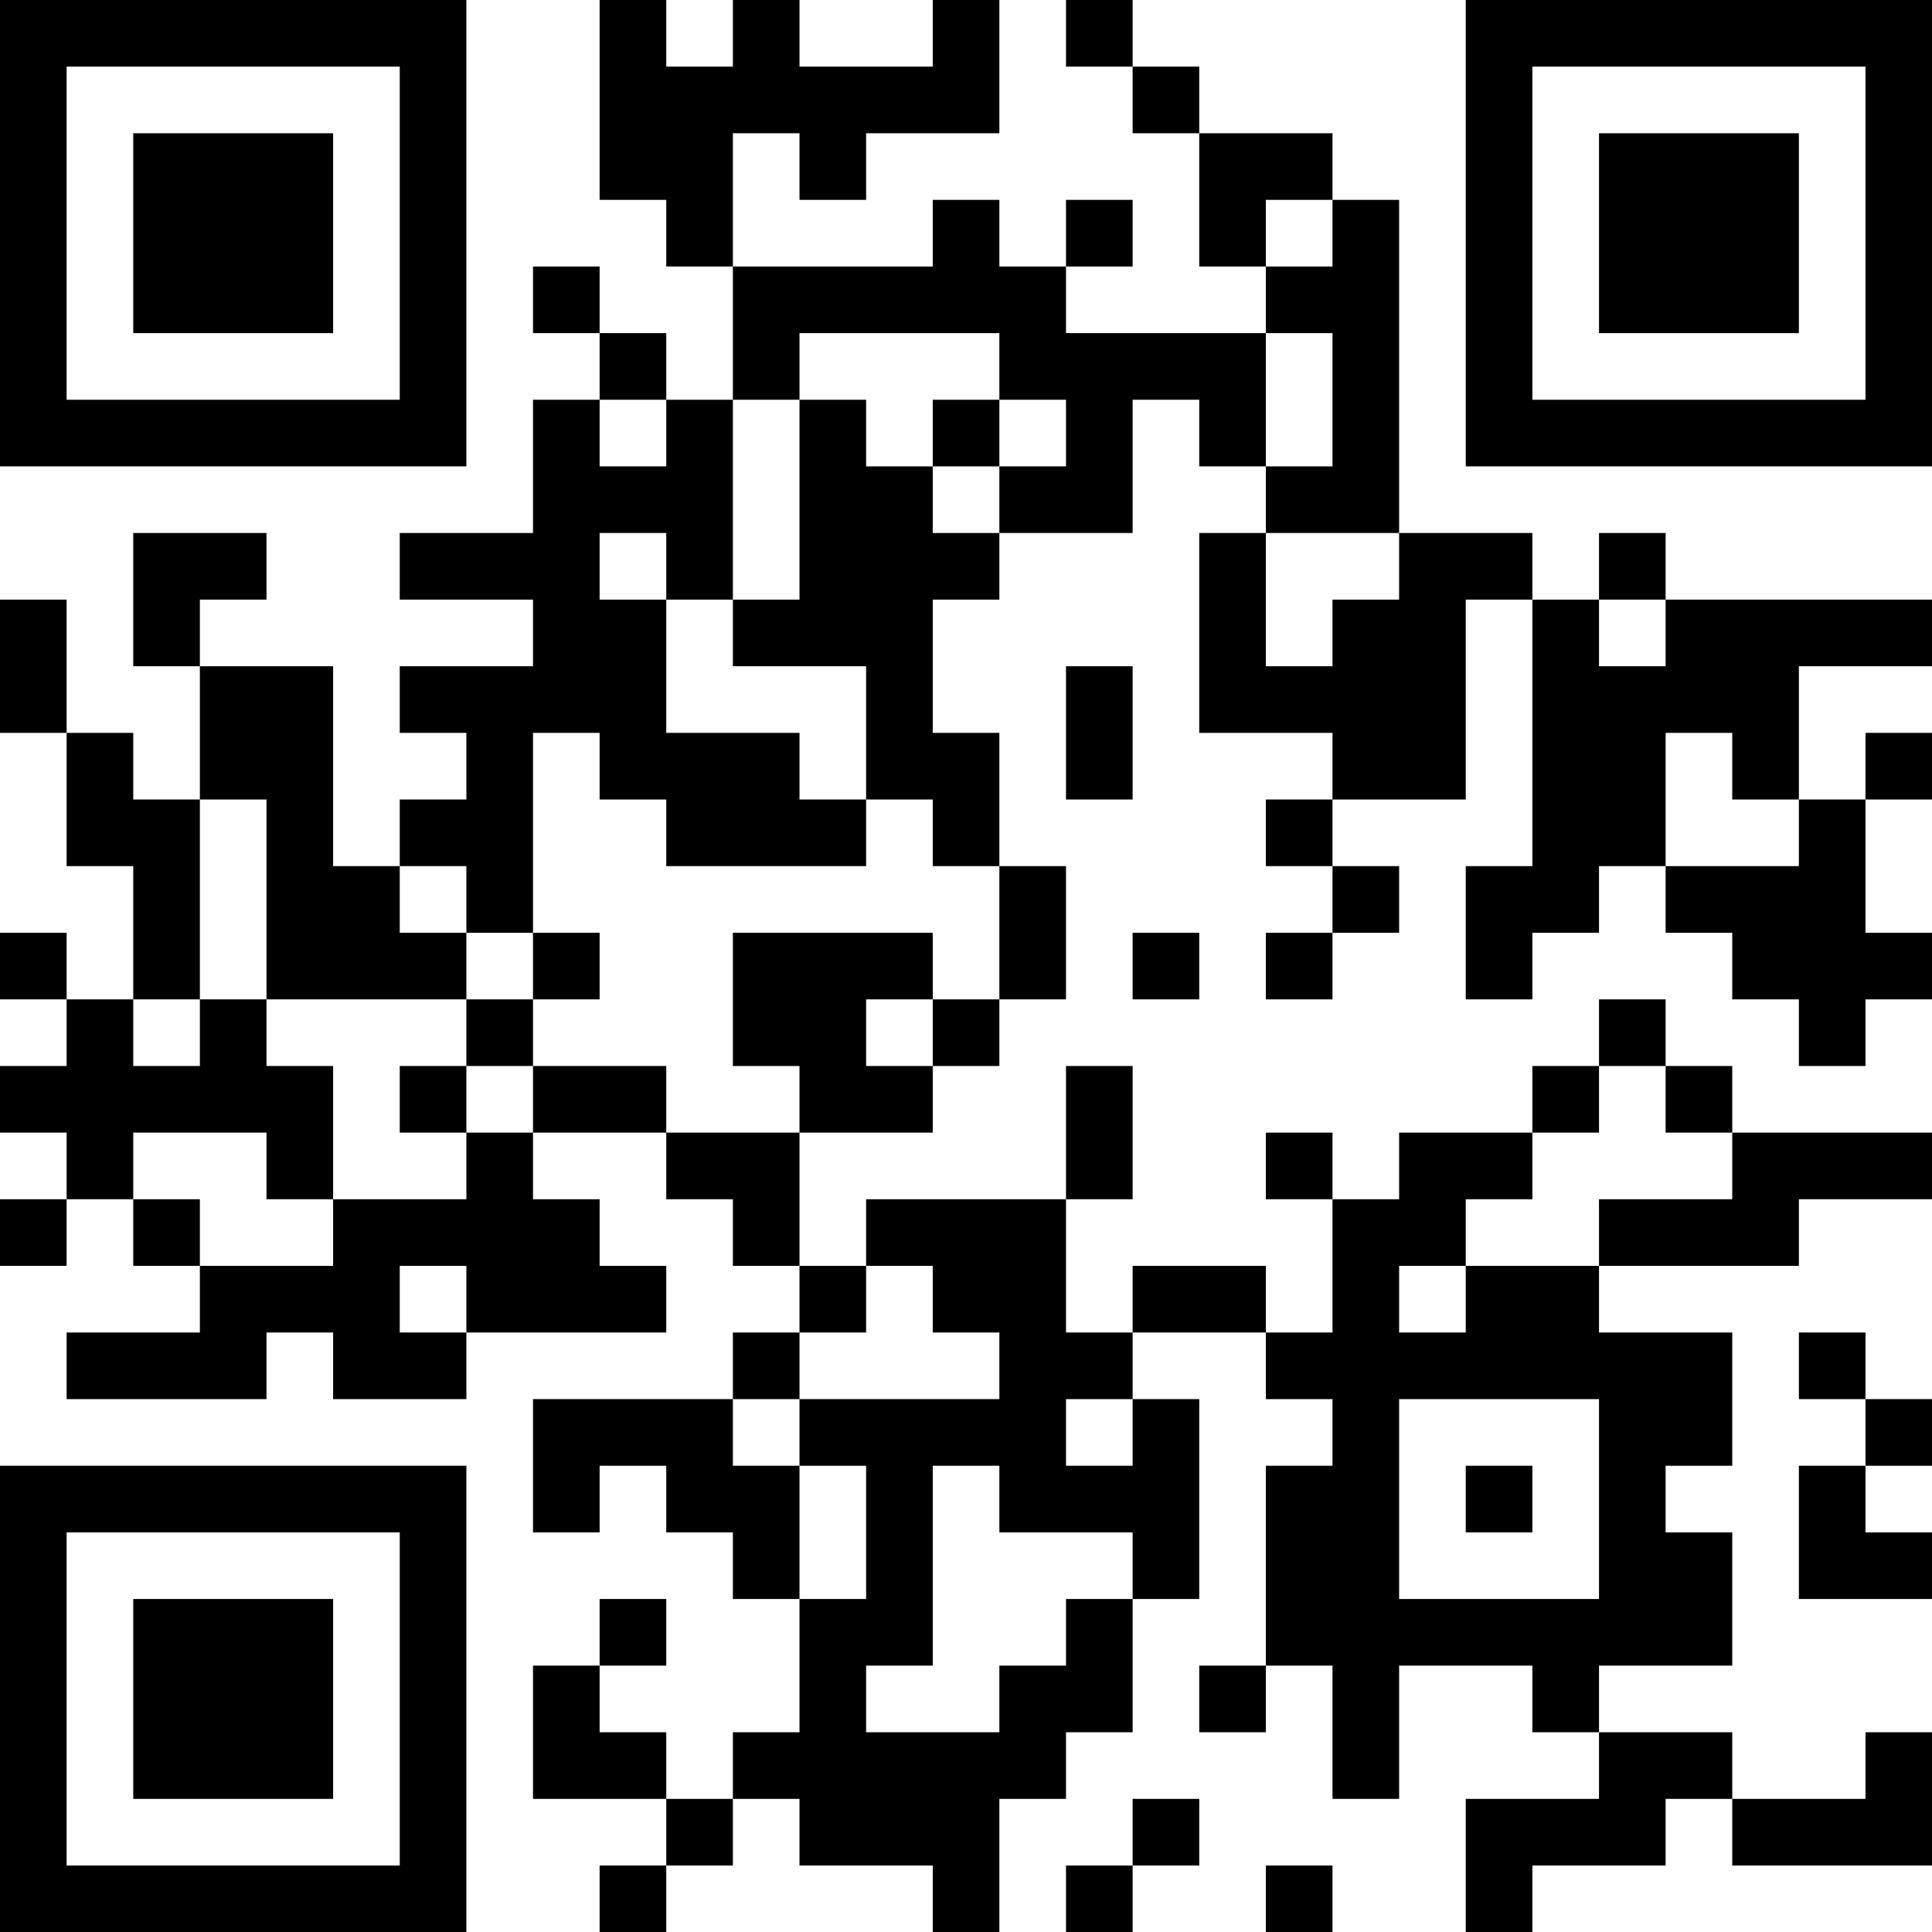 <?xml version="1.0" encoding="UTF-8"?>
<svg xmlns="http://www.w3.org/2000/svg" version="1.1" width="200" height="200" viewBox="0 0 200 200"><rect x="0" y="0" width="200" height="200" fill="#ffffff"/><g transform="scale(6.897)"><g transform="translate(0,0)"><path fill-rule="evenodd" d="M9 0L9 3L10 3L10 4L11 4L11 6L10 6L10 5L9 5L9 4L8 4L8 5L9 5L9 6L8 6L8 8L6 8L6 9L8 9L8 10L6 10L6 11L7 11L7 12L6 12L6 13L5 13L5 10L3 10L3 9L4 9L4 8L2 8L2 10L3 10L3 12L2 12L2 11L1 11L1 9L0 9L0 11L1 11L1 13L2 13L2 15L1 15L1 14L0 14L0 15L1 15L1 16L0 16L0 17L1 17L1 18L0 18L0 19L1 19L1 18L2 18L2 19L3 19L3 20L1 20L1 21L4 21L4 20L5 20L5 21L7 21L7 20L10 20L10 19L9 19L9 18L8 18L8 17L10 17L10 18L11 18L11 19L12 19L12 20L11 20L11 21L8 21L8 23L9 23L9 22L10 22L10 23L11 23L11 24L12 24L12 26L11 26L11 27L10 27L10 26L9 26L9 25L10 25L10 24L9 24L9 25L8 25L8 27L10 27L10 28L9 28L9 29L10 29L10 28L11 28L11 27L12 27L12 28L14 28L14 29L15 29L15 27L16 27L16 26L17 26L17 24L18 24L18 21L17 21L17 20L19 20L19 21L20 21L20 22L19 22L19 25L18 25L18 26L19 26L19 25L20 25L20 27L21 27L21 25L23 25L23 26L24 26L24 27L22 27L22 29L23 29L23 28L25 28L25 27L26 27L26 28L29 28L29 26L28 26L28 27L26 27L26 26L24 26L24 25L26 25L26 23L25 23L25 22L26 22L26 20L24 20L24 19L27 19L27 18L29 18L29 17L26 17L26 16L25 16L25 15L24 15L24 16L23 16L23 17L21 17L21 18L20 18L20 17L19 17L19 18L20 18L20 20L19 20L19 19L17 19L17 20L16 20L16 18L17 18L17 16L16 16L16 18L13 18L13 19L12 19L12 17L14 17L14 16L15 16L15 15L16 15L16 13L15 13L15 11L14 11L14 9L15 9L15 8L17 8L17 6L18 6L18 7L19 7L19 8L18 8L18 11L20 11L20 12L19 12L19 13L20 13L20 14L19 14L19 15L20 15L20 14L21 14L21 13L20 13L20 12L22 12L22 9L23 9L23 13L22 13L22 15L23 15L23 14L24 14L24 13L25 13L25 14L26 14L26 15L27 15L27 16L28 16L28 15L29 15L29 14L28 14L28 12L29 12L29 11L28 11L28 12L27 12L27 10L29 10L29 9L25 9L25 8L24 8L24 9L23 9L23 8L21 8L21 3L20 3L20 2L18 2L18 1L17 1L17 0L16 0L16 1L17 1L17 2L18 2L18 4L19 4L19 5L16 5L16 4L17 4L17 3L16 3L16 4L15 4L15 3L14 3L14 4L11 4L11 2L12 2L12 3L13 3L13 2L15 2L15 0L14 0L14 1L12 1L12 0L11 0L11 1L10 1L10 0ZM19 3L19 4L20 4L20 3ZM12 5L12 6L11 6L11 9L10 9L10 8L9 8L9 9L10 9L10 11L12 11L12 12L13 12L13 13L10 13L10 12L9 12L9 11L8 11L8 14L7 14L7 13L6 13L6 14L7 14L7 15L4 15L4 12L3 12L3 15L2 15L2 16L3 16L3 15L4 15L4 16L5 16L5 18L4 18L4 17L2 17L2 18L3 18L3 19L5 19L5 18L7 18L7 17L8 17L8 16L10 16L10 17L12 17L12 16L11 16L11 14L14 14L14 15L13 15L13 16L14 16L14 15L15 15L15 13L14 13L14 12L13 12L13 10L11 10L11 9L12 9L12 6L13 6L13 7L14 7L14 8L15 8L15 7L16 7L16 6L15 6L15 5ZM19 5L19 7L20 7L20 5ZM9 6L9 7L10 7L10 6ZM14 6L14 7L15 7L15 6ZM19 8L19 10L20 10L20 9L21 9L21 8ZM24 9L24 10L25 10L25 9ZM16 10L16 12L17 12L17 10ZM25 11L25 13L27 13L27 12L26 12L26 11ZM8 14L8 15L7 15L7 16L6 16L6 17L7 17L7 16L8 16L8 15L9 15L9 14ZM17 14L17 15L18 15L18 14ZM24 16L24 17L23 17L23 18L22 18L22 19L21 19L21 20L22 20L22 19L24 19L24 18L26 18L26 17L25 17L25 16ZM6 19L6 20L7 20L7 19ZM13 19L13 20L12 20L12 21L11 21L11 22L12 22L12 24L13 24L13 22L12 22L12 21L15 21L15 20L14 20L14 19ZM27 20L27 21L28 21L28 22L27 22L27 24L29 24L29 23L28 23L28 22L29 22L29 21L28 21L28 20ZM16 21L16 22L17 22L17 21ZM21 21L21 24L24 24L24 21ZM14 22L14 25L13 25L13 26L15 26L15 25L16 25L16 24L17 24L17 23L15 23L15 22ZM22 22L22 23L23 23L23 22ZM17 27L17 28L16 28L16 29L17 29L17 28L18 28L18 27ZM19 28L19 29L20 29L20 28ZM0 0L0 7L7 7L7 0ZM1 1L1 6L6 6L6 1ZM2 2L2 5L5 5L5 2ZM22 0L22 7L29 7L29 0ZM23 1L23 6L28 6L28 1ZM24 2L24 5L27 5L27 2ZM0 22L0 29L7 29L7 22ZM1 23L1 28L6 28L6 23ZM2 24L2 27L5 27L5 24Z" fill="#000000"/></g></g></svg>
